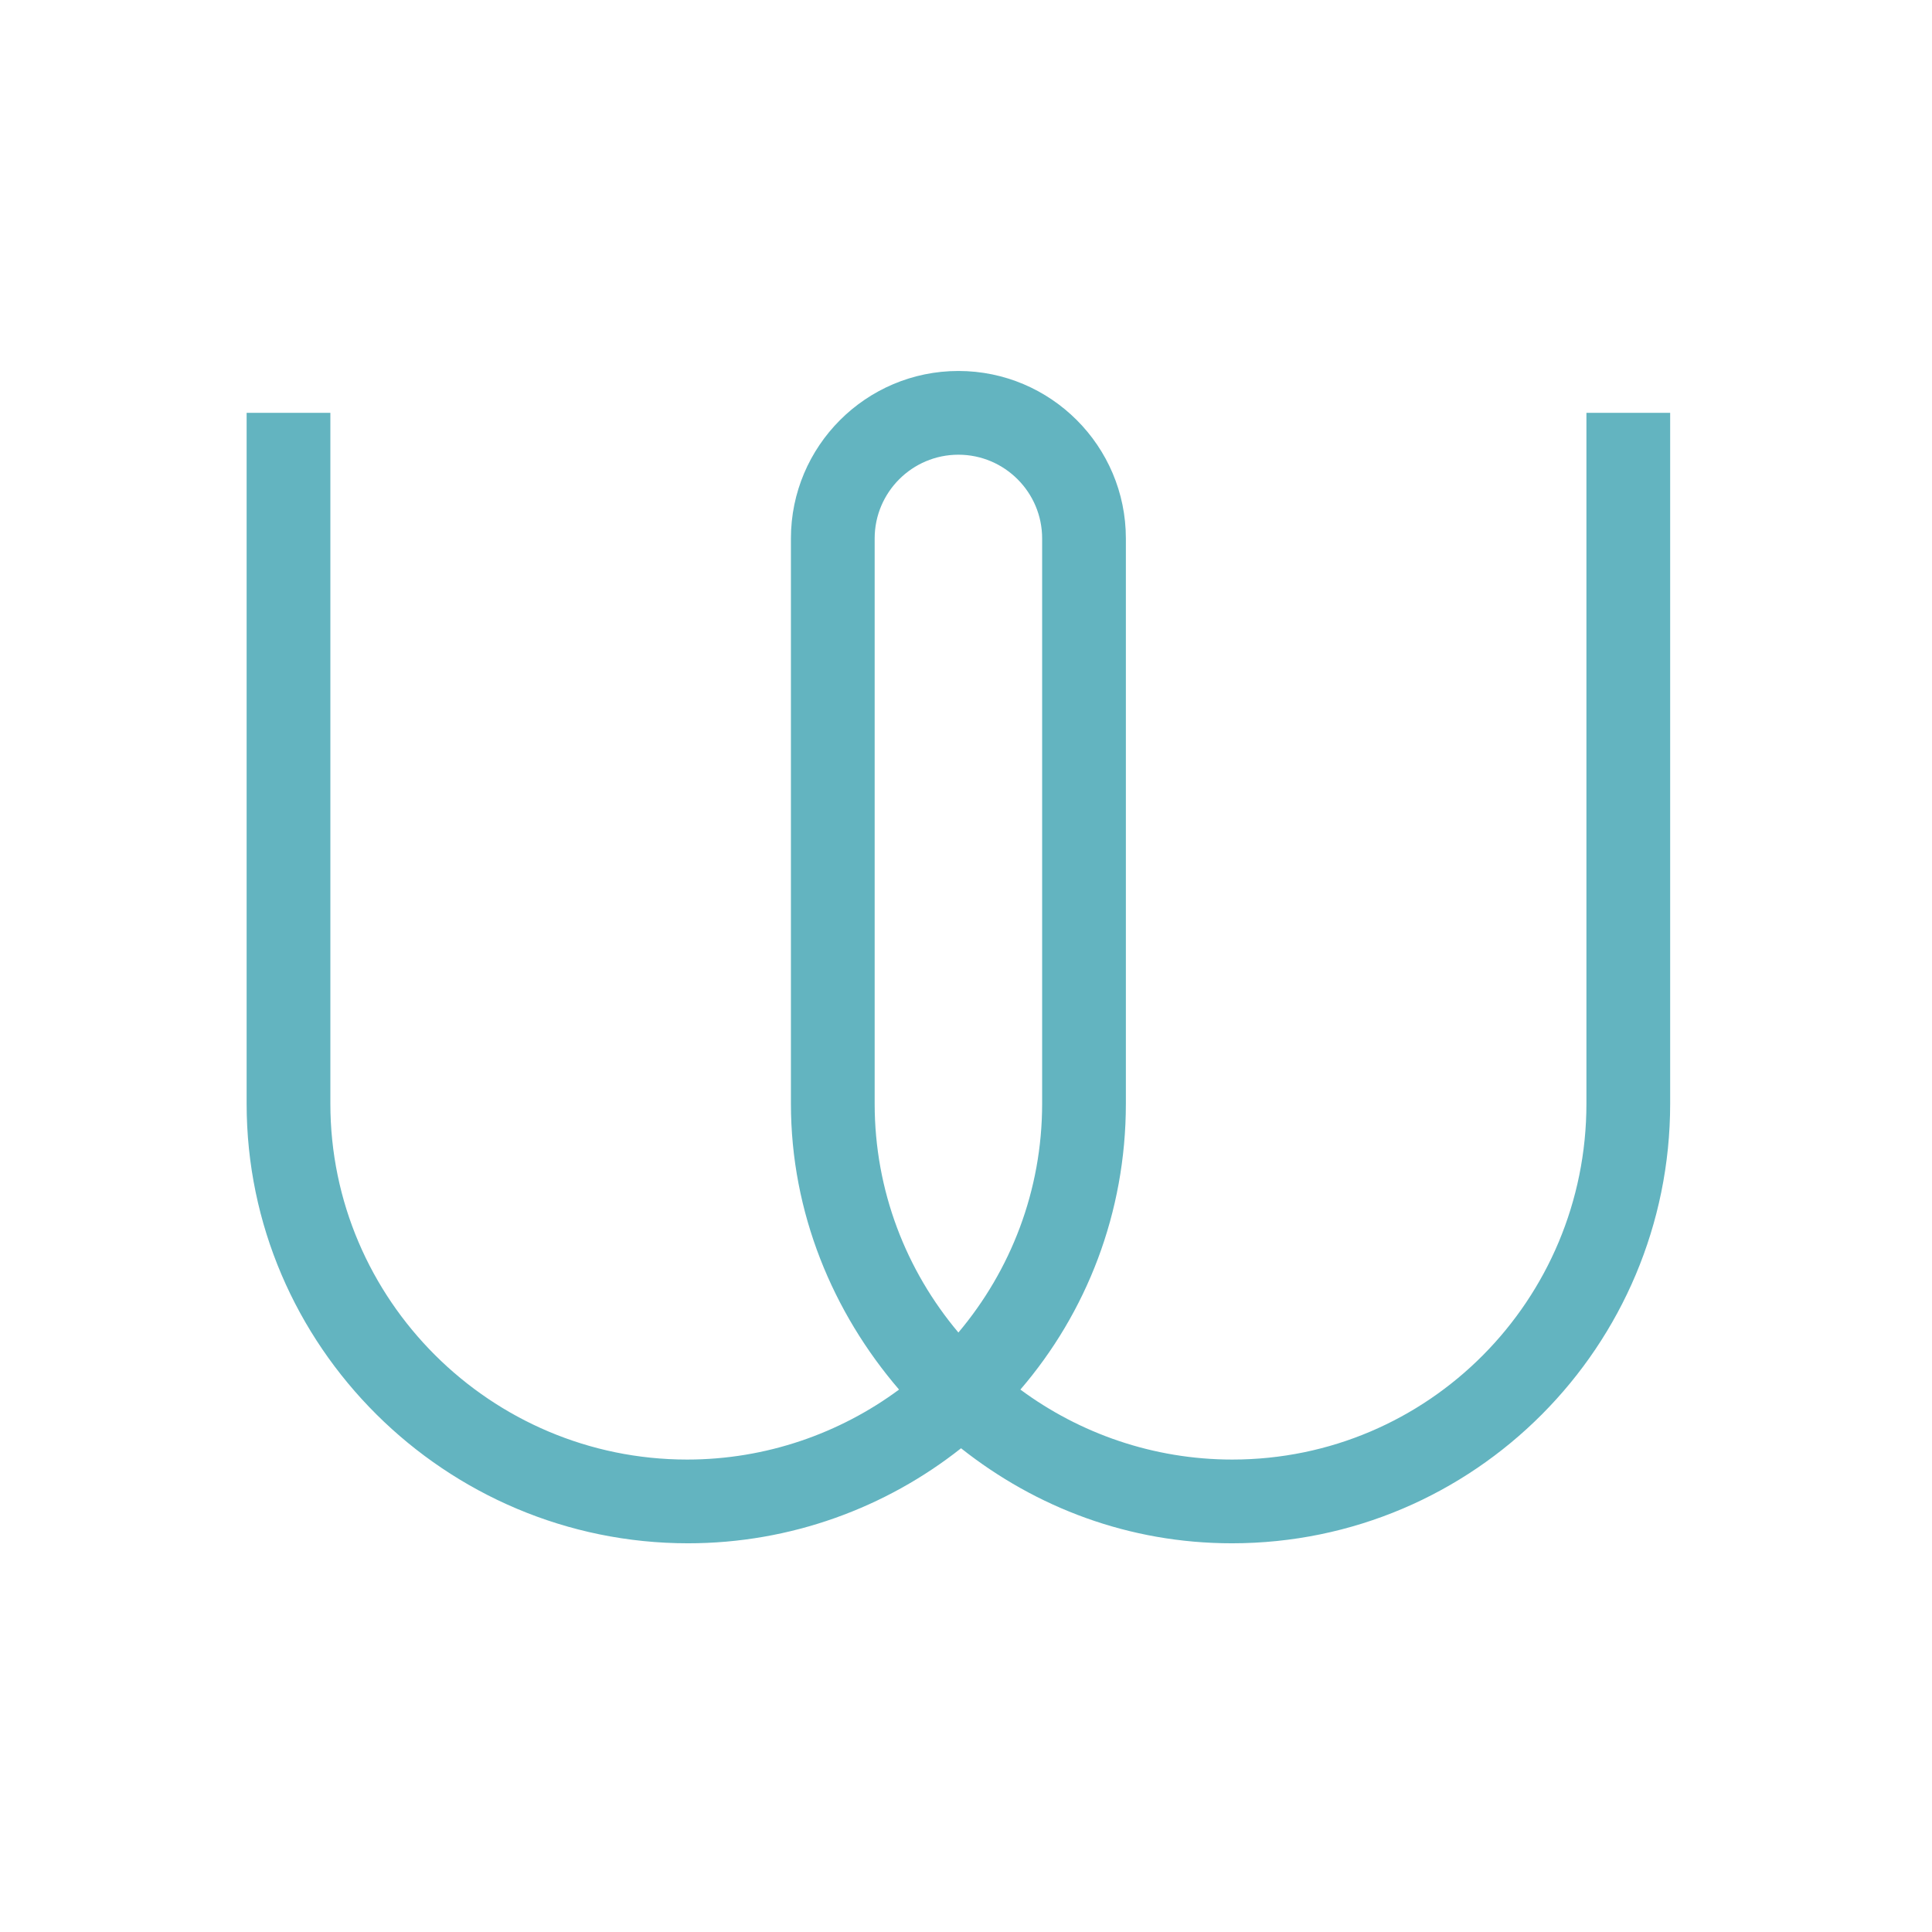 <svg height="512" viewBox="0 0 512 512" width="512" xmlns="http://www.w3.org/2000/svg">
 <clipPath id="a">
  <path d="m0 595.28h841.89v-595.28h-841.89z"/>
 </clipPath>
 <g clip-path="url(#a)" fill="#63B4C0" transform="matrix(1.37 0 0 -1.37 -322.709 661.417)">
  <g transform="translate(437.143 378.63)">
   <path d="m0 0c0 8.933-7.267 16.198-16.198 16.198-8.931 0-16.198-7.265-16.198-16.198v-109.336c0-16.853 6.108-32.29 16.198-44.269 10.09 11.979 16.198 27.416 16.198 44.269zm121.485-109.336c0-46.89-37.892-85.04-84.784-85.04-19.88 0-37.891 6.909-52.387 18.382-14.497-11.473-32.934-18.382-52.814-18.382-46.892 0-85.381 38.15-85.381 85.04v133.633h16.198v-133.633c0-37.96 31.052-68.842 69.012-68.842 15.29 0 29.554 5.072 40.992 13.537-12.789 14.886-20.915 34.187-20.915 55.305v109.336c0 17.863 14.533 32.396 32.396 32.396 17.863 0 32.396-14.533 32.396-32.396v-109.336c0-21.118-7.614-40.419-20.403-55.305 11.438-8.465 25.701-13.537 40.992-13.537 37.96 0 68.5 30.882 68.5 68.842v133.633h16.198z"/>
  </g>
 </g>
</svg>
